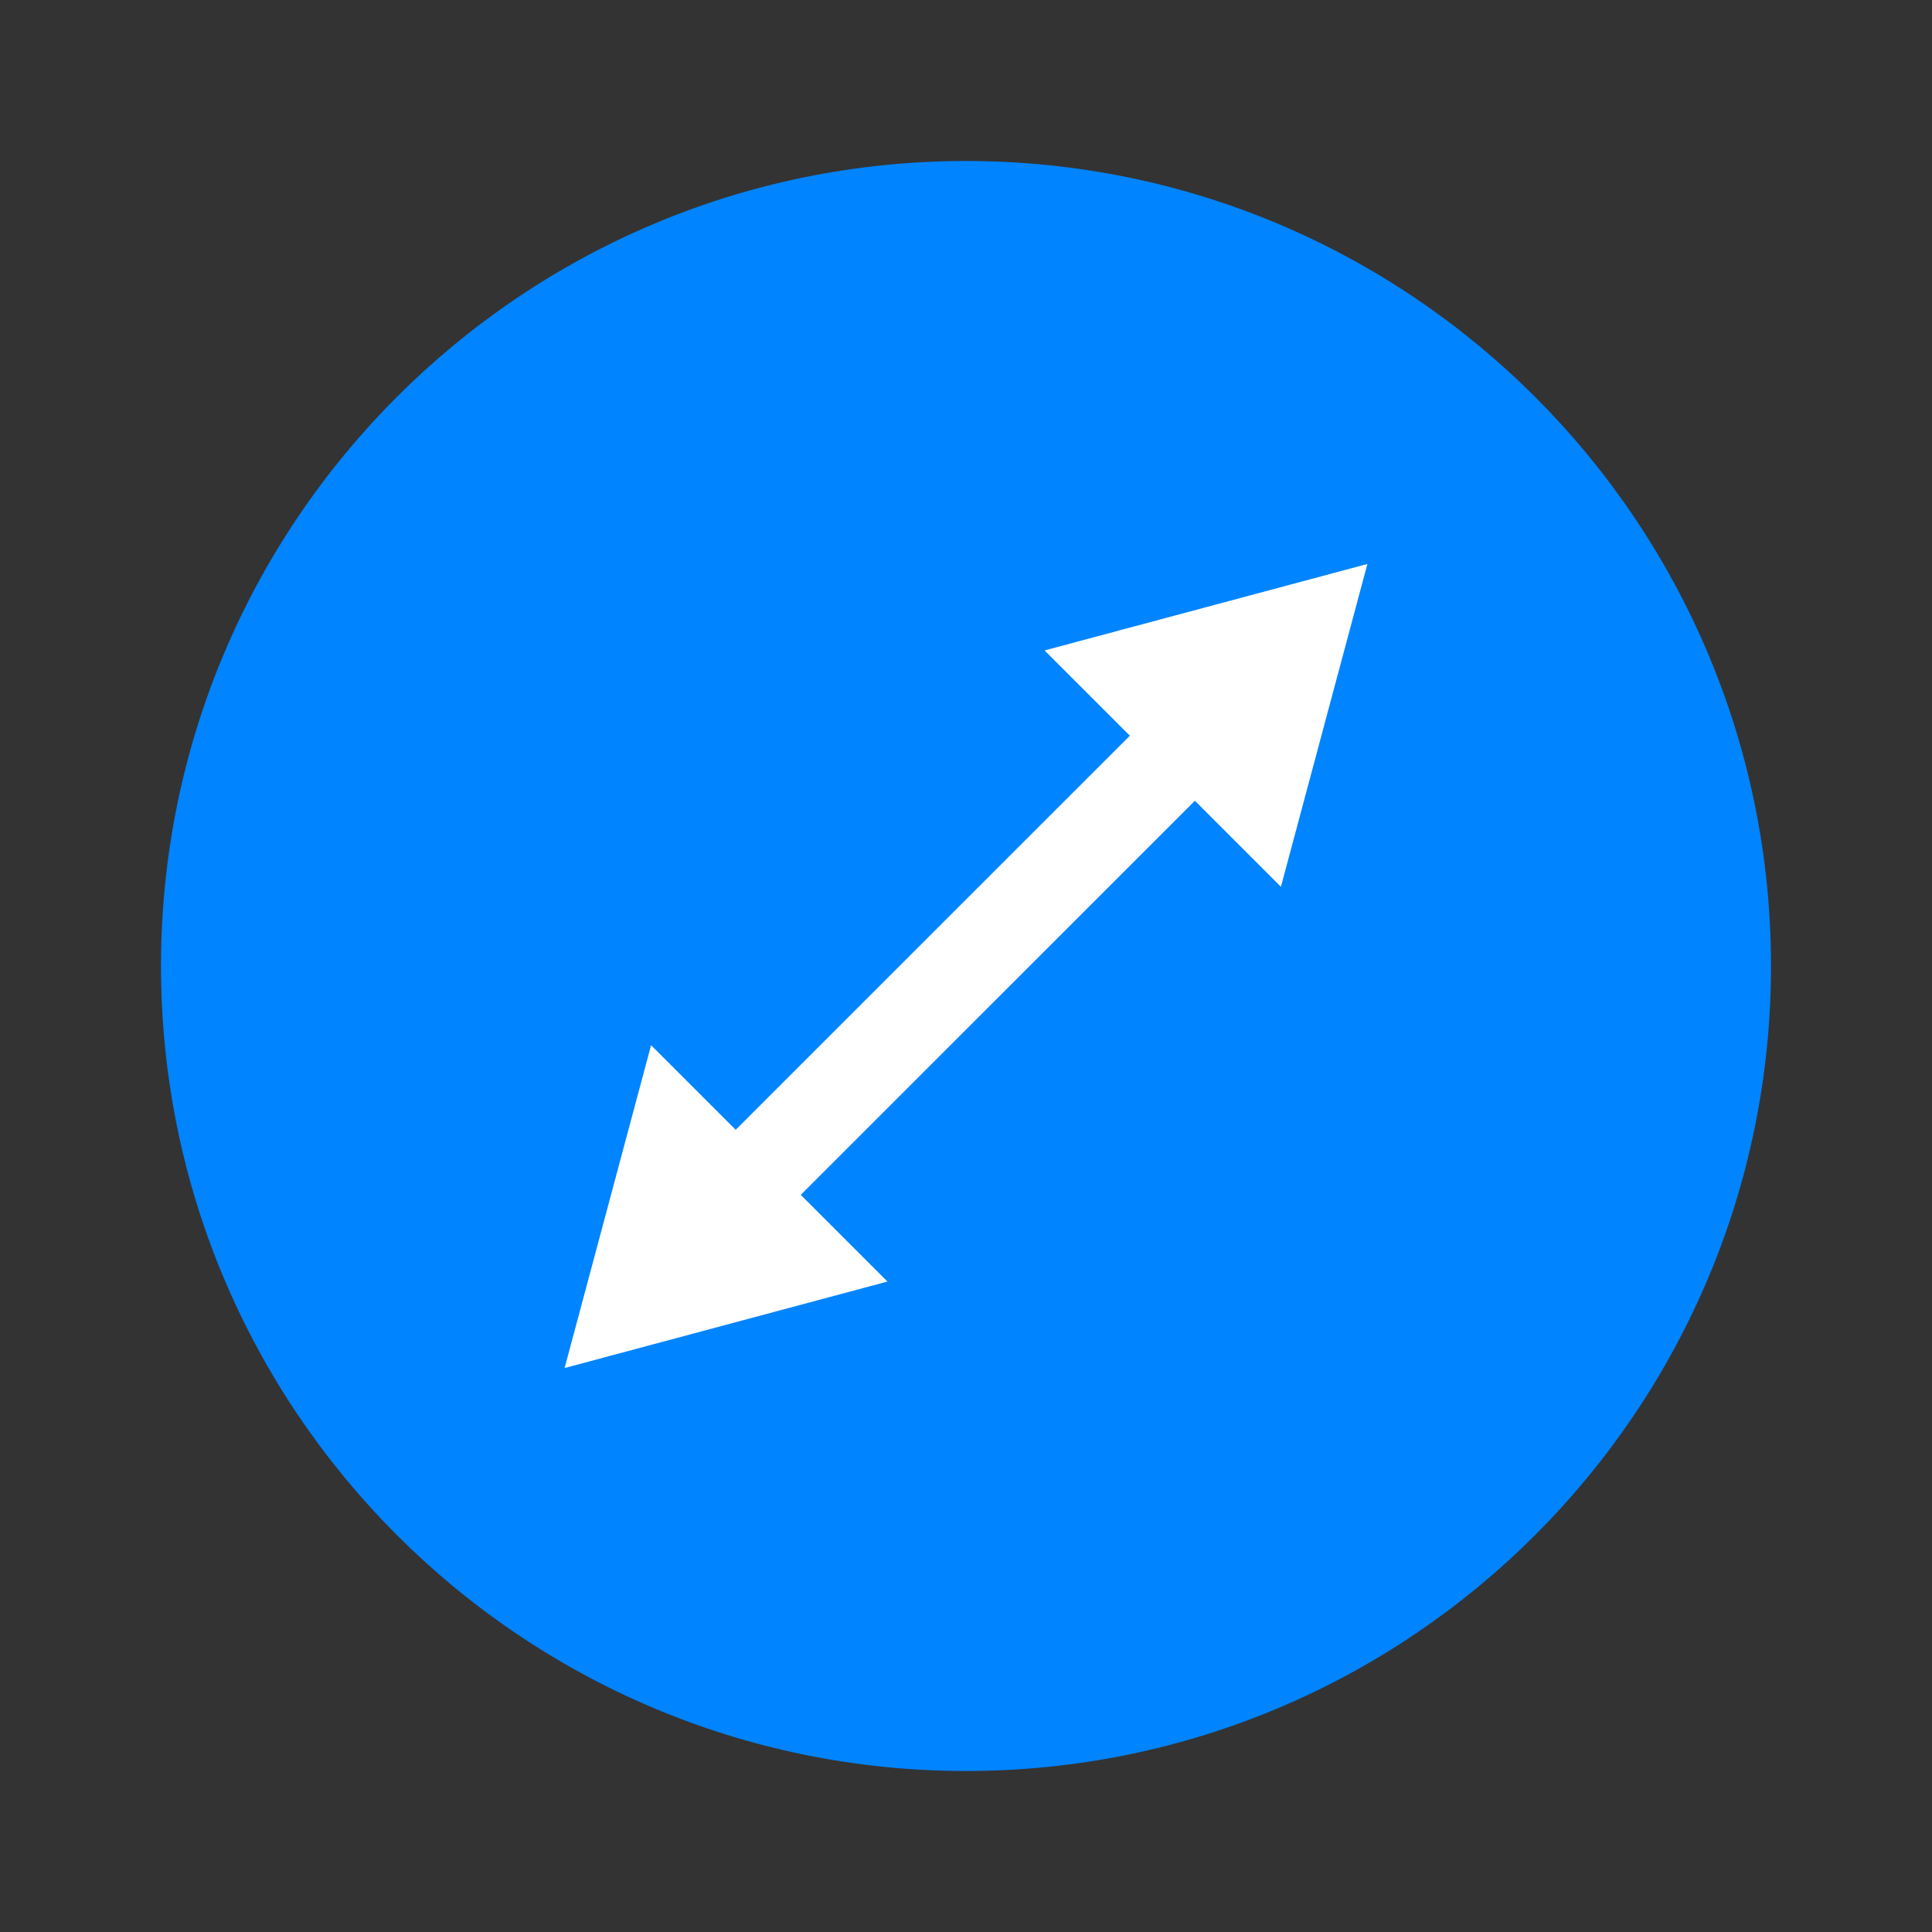 <?xml version="1.0" standalone="no"?><!-- Generator: Gravit.io --><svg xmlns="http://www.w3.org/2000/svg" xmlns:xlink="http://www.w3.org/1999/xlink" style="isolation:isolate" viewBox="0 0 21 21" width="21" height="21"><rect x="0" y="0" width="21" height="21" fill="#333333" stroke="none"/><defs><clipPath id="_clipPath_hgwm4sFUI0OvWQxhwOlNSqII6xyM1SYG"><rect width="21" height="21"/></clipPath></defs><g clip-path="url(#_clipPath_hgwm4sFUI0OvWQxhwOlNSqII6xyM1SYG)"><clipPath id="_clipPath_HD6e8mNNa4CsPgOd4oWFvS1DWulbrFuF"><rect x="0" y="0" width="21" height="21" transform="matrix(1,0,0,1,0,0)" fill="rgb(255,255,255)"/></clipPath><g clip-path="url(#_clipPath_HD6e8mNNa4CsPgOd4oWFvS1DWulbrFuF)"><g id="Group"><path d=" M 10.5 1.75 L 10.5 1.75 C 15.329 1.75 19.25 5.671 19.25 10.5 L 19.25 10.5 C 19.25 15.329 15.329 19.25 10.5 19.25 L 10.5 19.25 C 5.671 19.25 1.75 15.329 1.75 10.5 L 1.75 10.5 C 1.75 5.671 5.671 1.75 10.5 1.75 Z " fill="rgb(0,132,255)"/><path d=" M 9.646 13.93 L 6.137 14.87 L 7.077 11.361 L 9.646 13.93 Z " fill="rgb(255,255,255)"/><path d=" M 11.354 7.07 L 14.863 6.13 L 13.923 9.639 L 11.354 7.07 Z " fill="rgb(255,255,255)"/><line x1="7.209" y1="13.775" x2="13.75" y2="7.235" vector-effect="non-scaling-stroke" stroke-width="1" stroke="rgb(255,255,255)" stroke-opacity="100" stroke-linejoin="miter" stroke-linecap="round" stroke-miterlimit="3"/></g></g></g></svg>